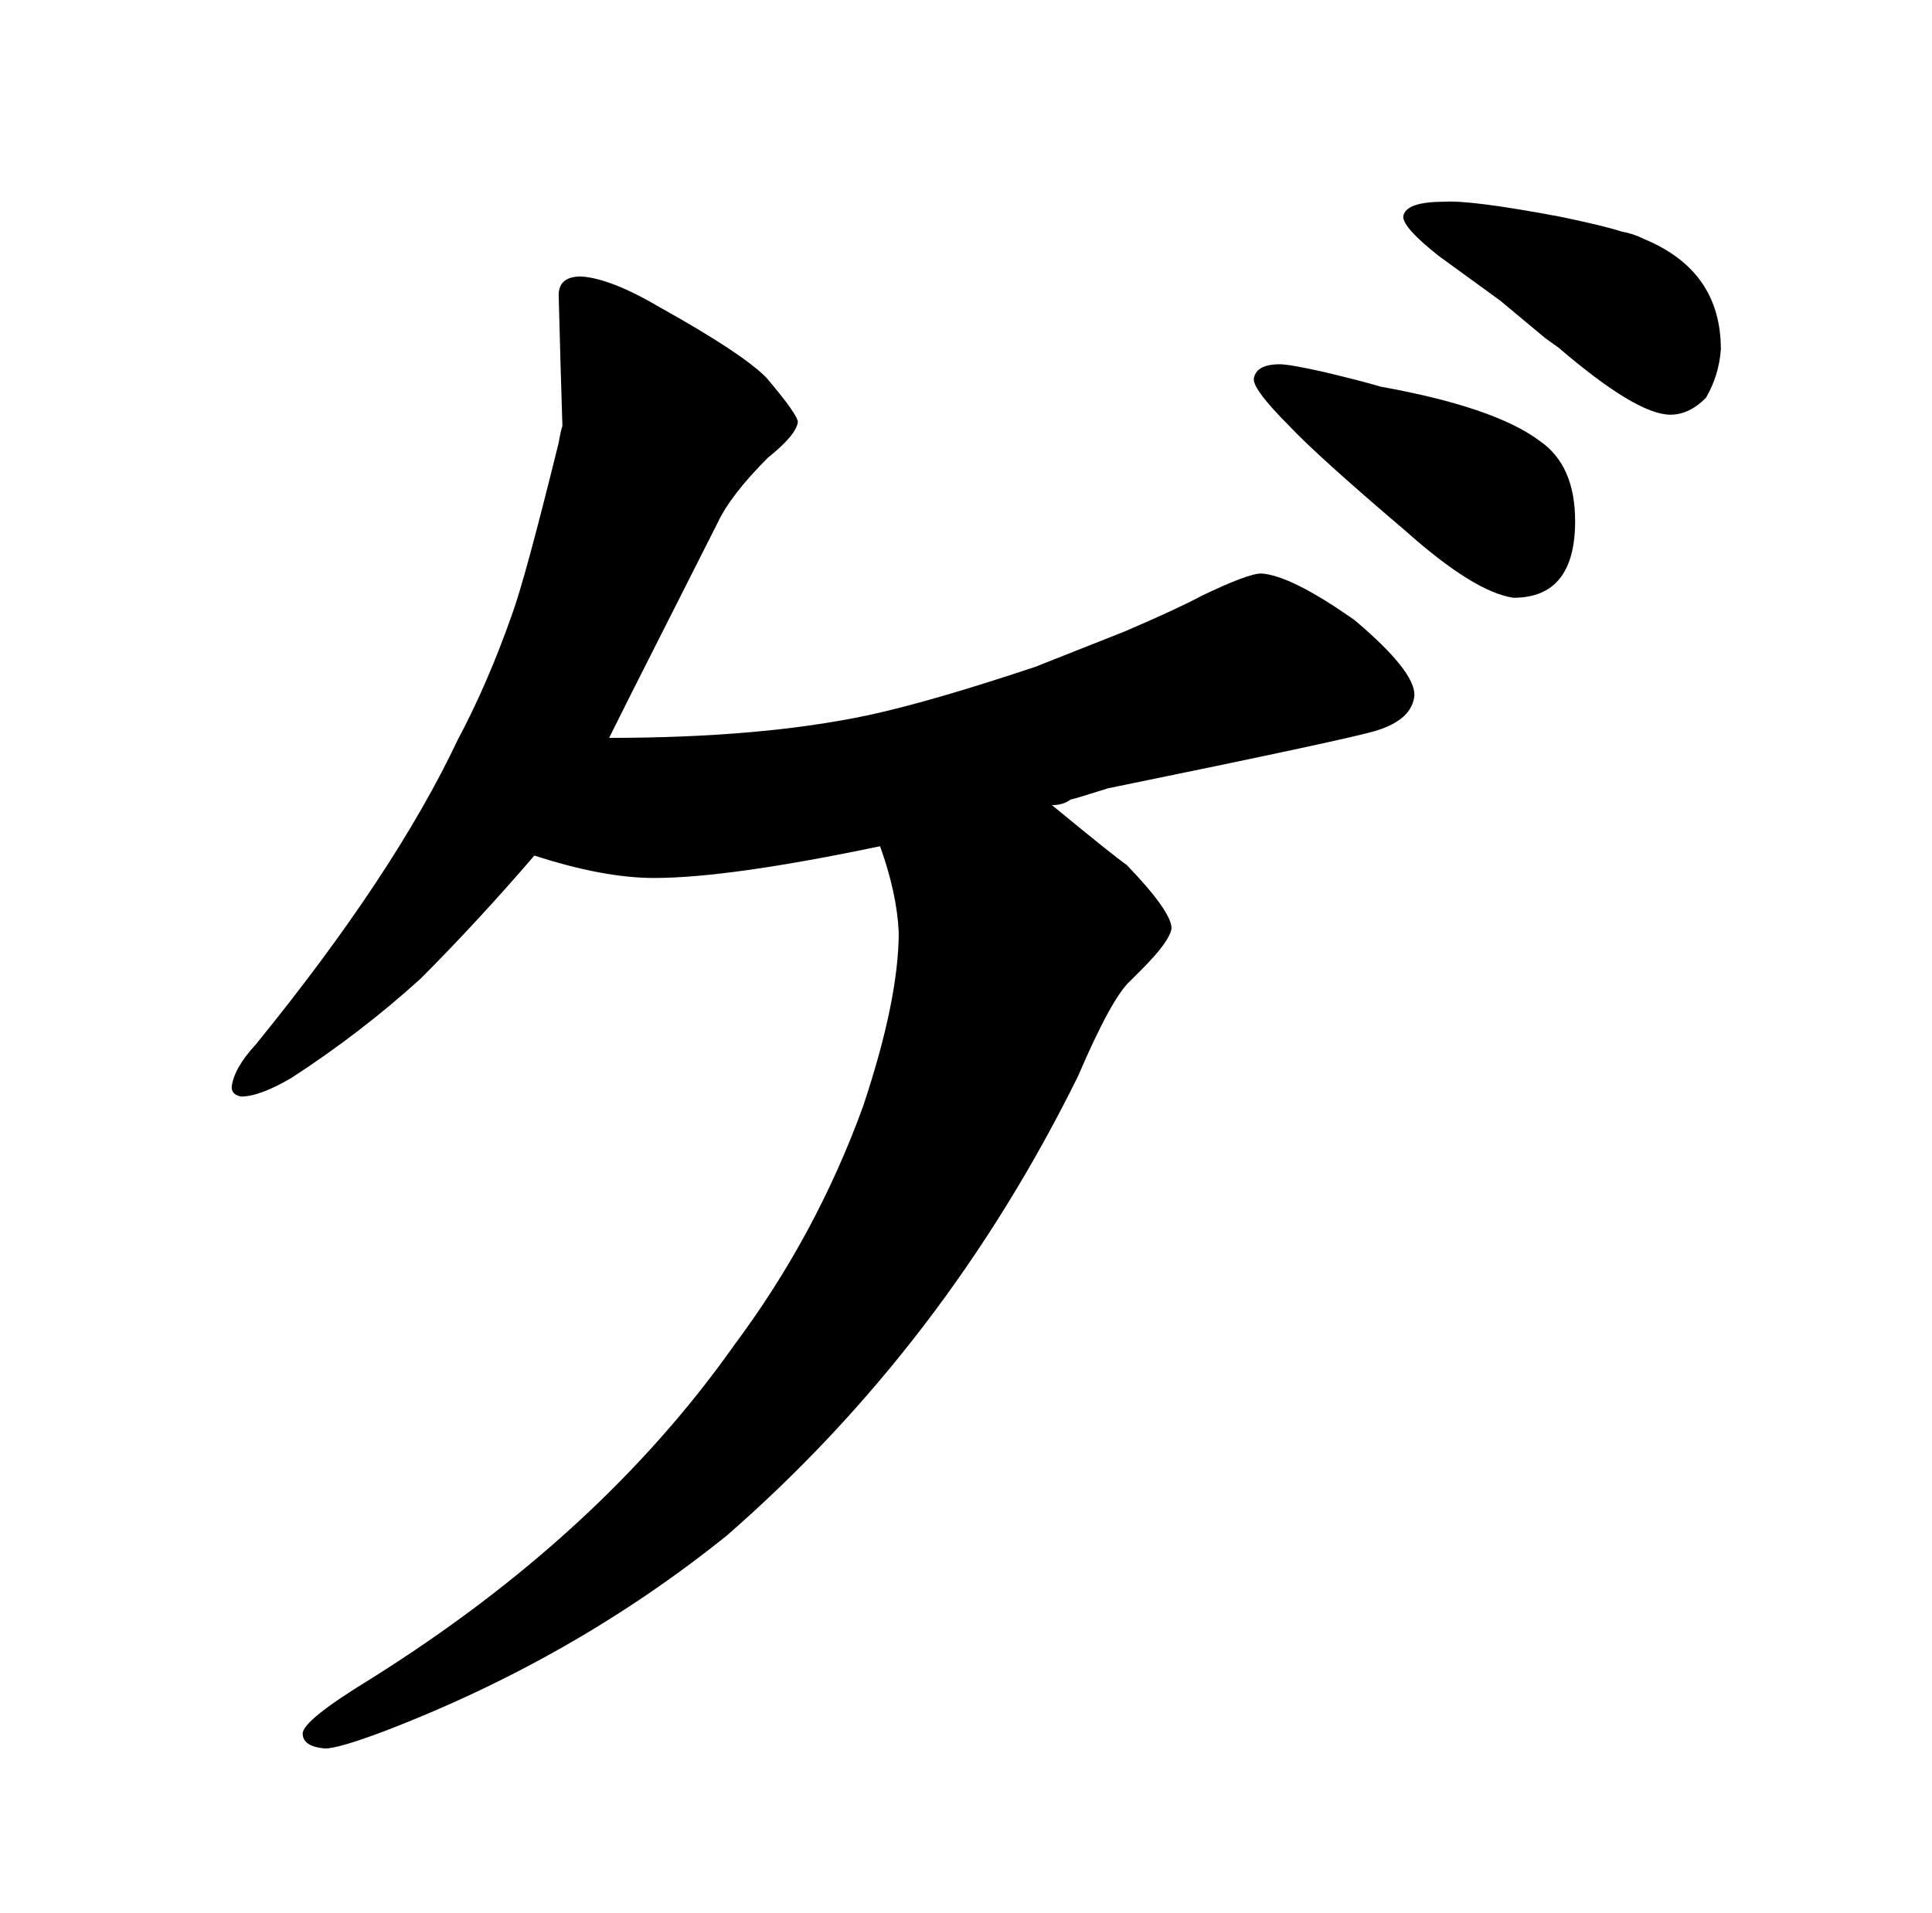 <?xml version="1.0" standalone="no"?>
<!DOCTYPE svg PUBLIC "-//W3C//DTD SVG 1.1//EN" "http://www.w3.org/Graphics/SVG/1.1/DTD/svg11.dtd" >
<svg xmlns="http://www.w3.org/2000/svg" xmlns:xlink="http://www.w3.org/1999/xlink" version="1.1" viewBox="-10 0 1034 1024">
  <g transform="matrix(1 0 0 -1 0 820)">
   <path fill="currentColor"
d="M328 449l46 91q7 15 27 35q15 12 16 19q0 4 -17 24q-13 13 -56 37q-27 16 -43 17q-12 0 -12 -10q1 -39 2 -70q-1 -3 -2 -9q-18 -73 -25 -92q-13 -37 -29 -67q-34 -72 -108 -163q-12 -13 -13 -23q0 -4 5 -5q10 0 27 10q37 24 69 53q30 30 61 66q37 -12 64 -12q40 0 121 17
q9 -25 10 -46q0 -36 -19 -93q-25 -69 -69 -128q-72 -102 -195 -179q-36 -22 -36 -29t12 -8q7 0 31 9q102 39 184 105q117 102 188 246q18 42 28 51l6 6q15 15 16 22q0 9 -24 34q-6 4 -40 32q6 0 10 3q1 0 20 6q132 27 144 31q19 6 20 19q0 13 -32 40q-34 24 -50 25
q-7 0 -32 -12q-13 -7 -41 -19l-48 -19q-57 -19 -90 -26q-57 -12 -138 -12zM675 625q-13 0 -14 -8q0 -6 19 -25q15 -16 62 -56q37 -33 58 -36q33 0 33 41q0 30 -19 43q-24 18 -85 29q-10 3 -31 8q-18 4 -23 4zM793 659l24 -20l7 -5q42 -36 60 -36q10 0 19 9q7 12 8 26
q0 42 -41 59q-6 3 -12 4q-9 3 -33 8q-48 9 -62 8q-21 0 -22 -8q0 -6 19 -21z" />
  </g>

</svg>
